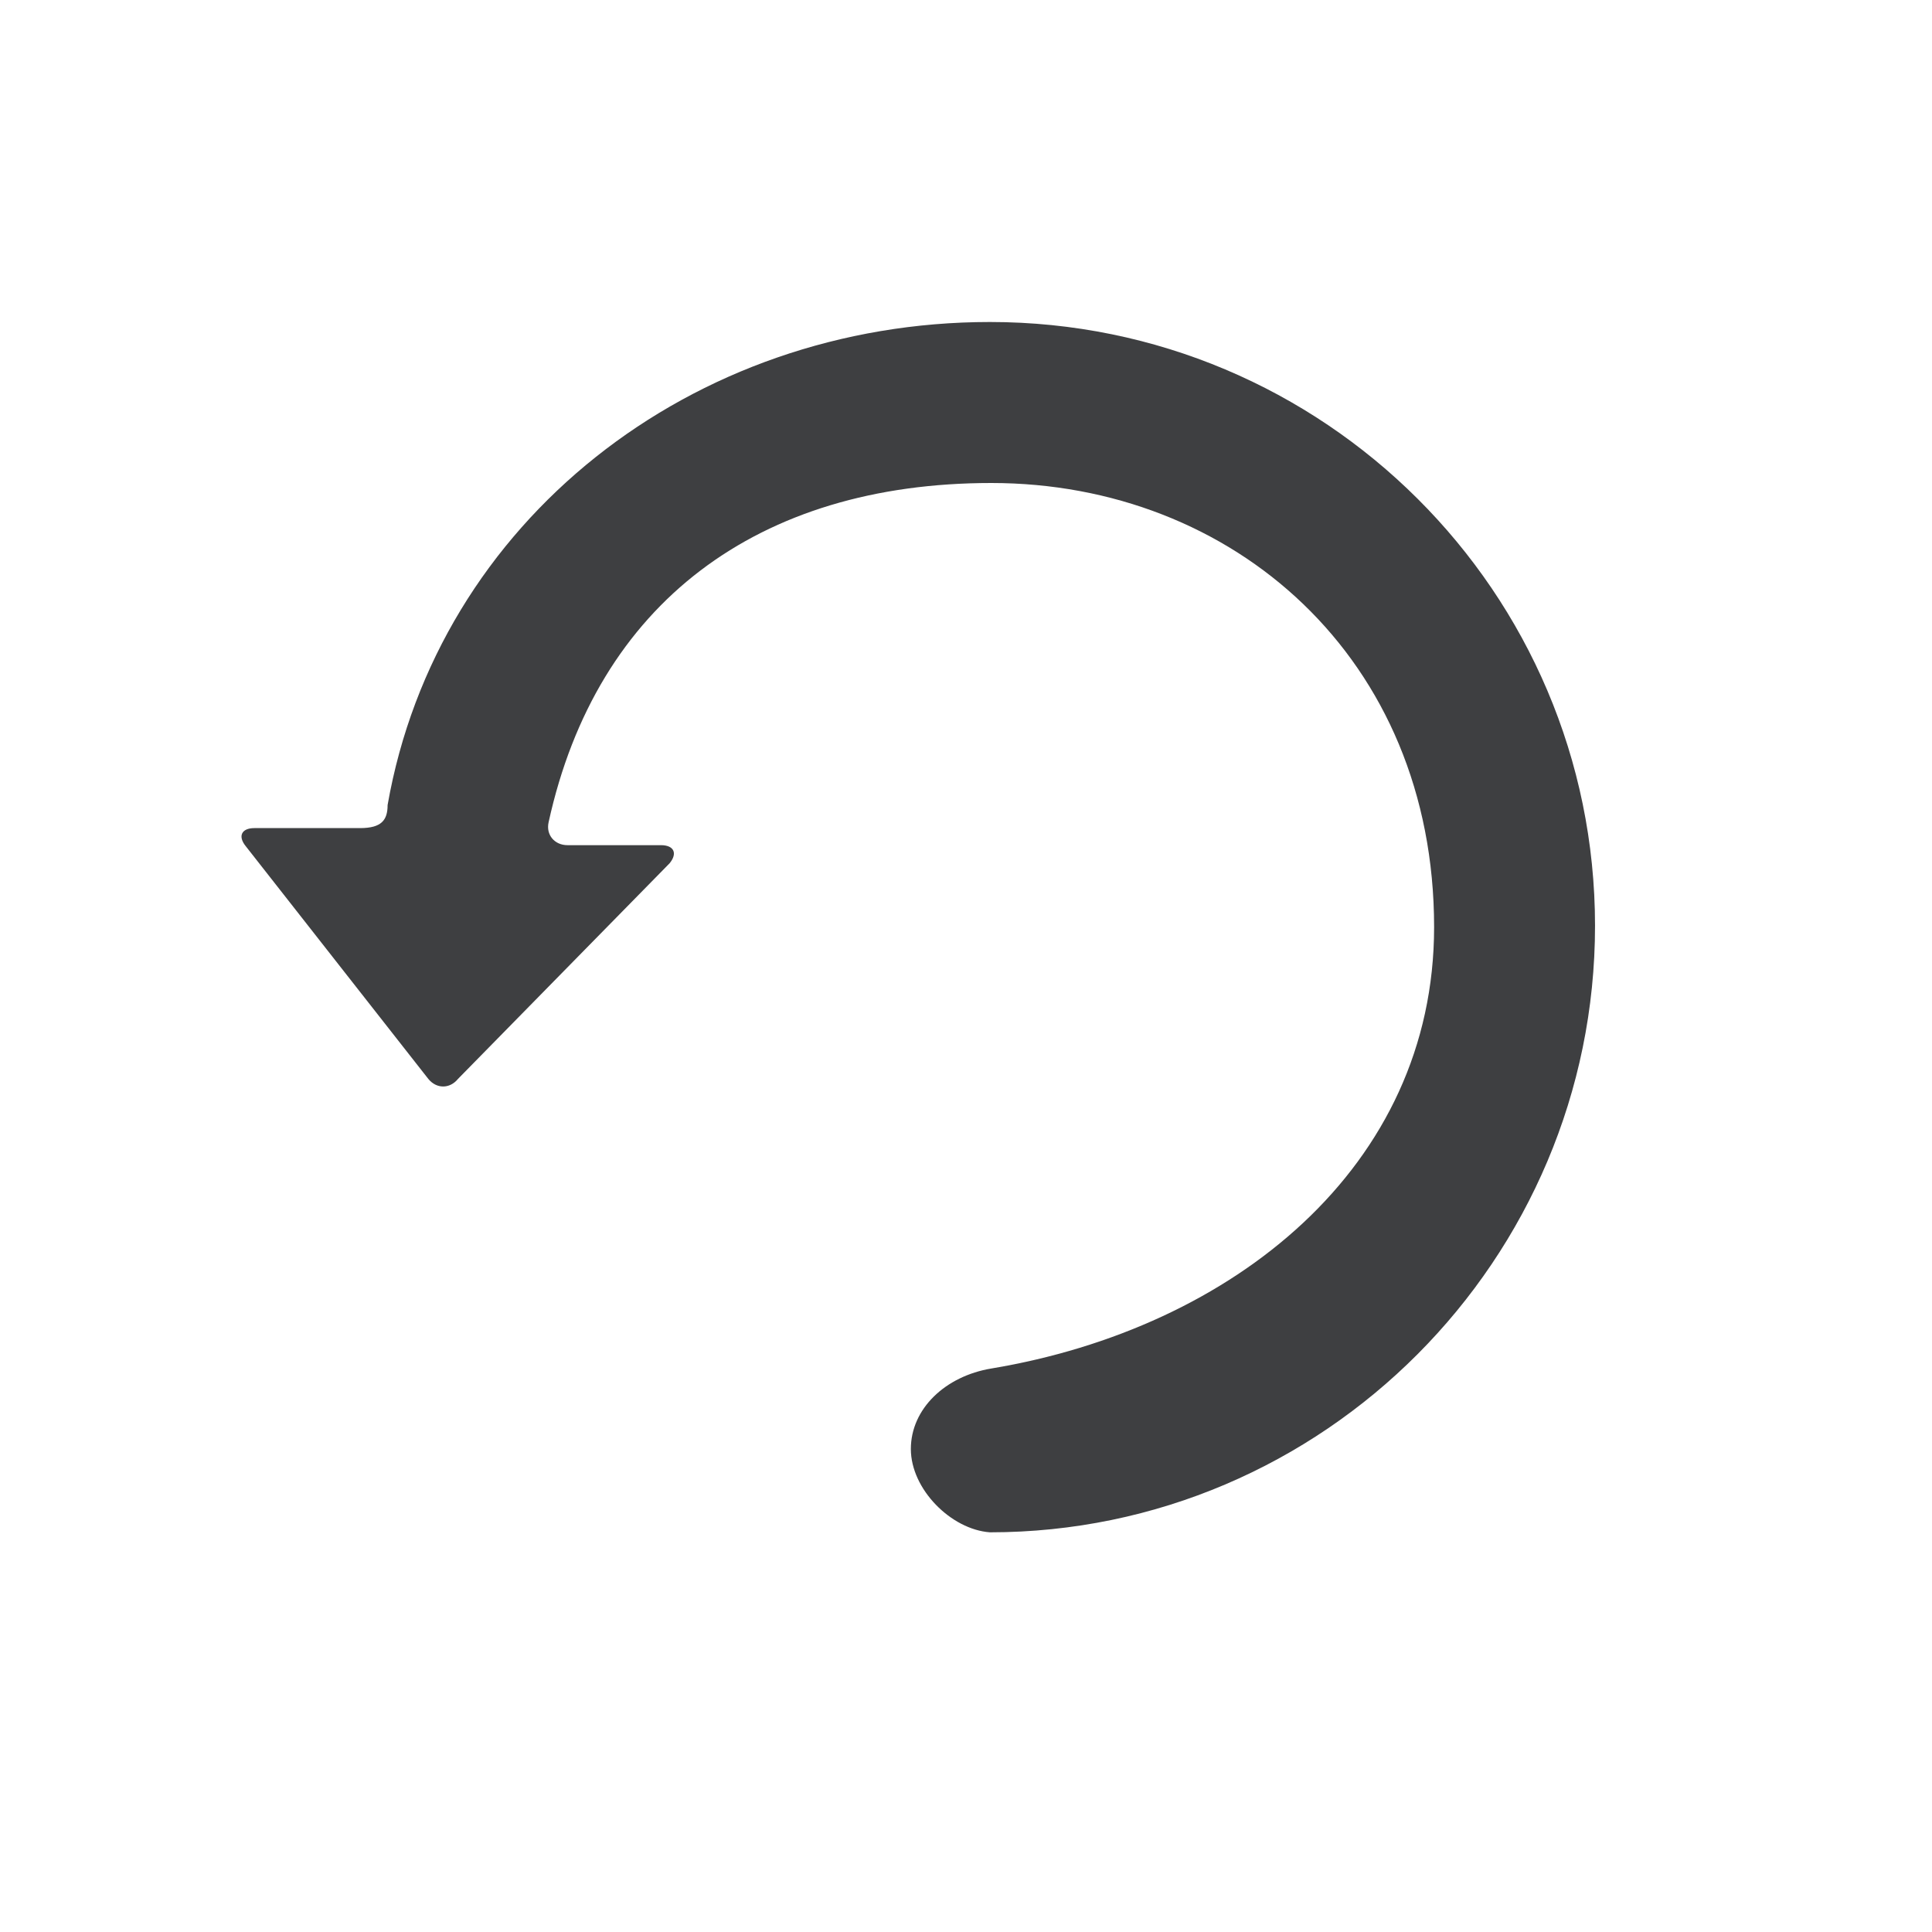 <svg width="24" height="24" viewBox="0 0 24 24" fill="none" xmlns="http://www.w3.org/2000/svg">
<path d="M5.321 13.403C5.423 13.528 5.587 13.528 5.689 13.403L8.318 10.724C8.42 10.6 8.372 10.499 8.211 10.499H7.05C6.889 10.499 6.78 10.371 6.815 10.214C7.412 7.493 9.417 6 12.315 6C15.315 6 17.815 8.173 17.815 11.518C17.814 14.5 15.315 16.5 12.315 17C11.743 17.095 11.315 17.5 11.315 18C11.315 18.5 11.815 19 12.297 19.035C16.442 19.035 19.814 15.645 19.814 11.5C19.814 7.355 16.442 4 12.297 4C8.596 4 5.434 6.474 4.815 10C4.815 10.192 4.735 10.285 4.479 10.287H3.16C3 10.287 2.952 10.388 3.053 10.512L5.321 13.403Z" fill="#3E3F41"/>
</svg>
